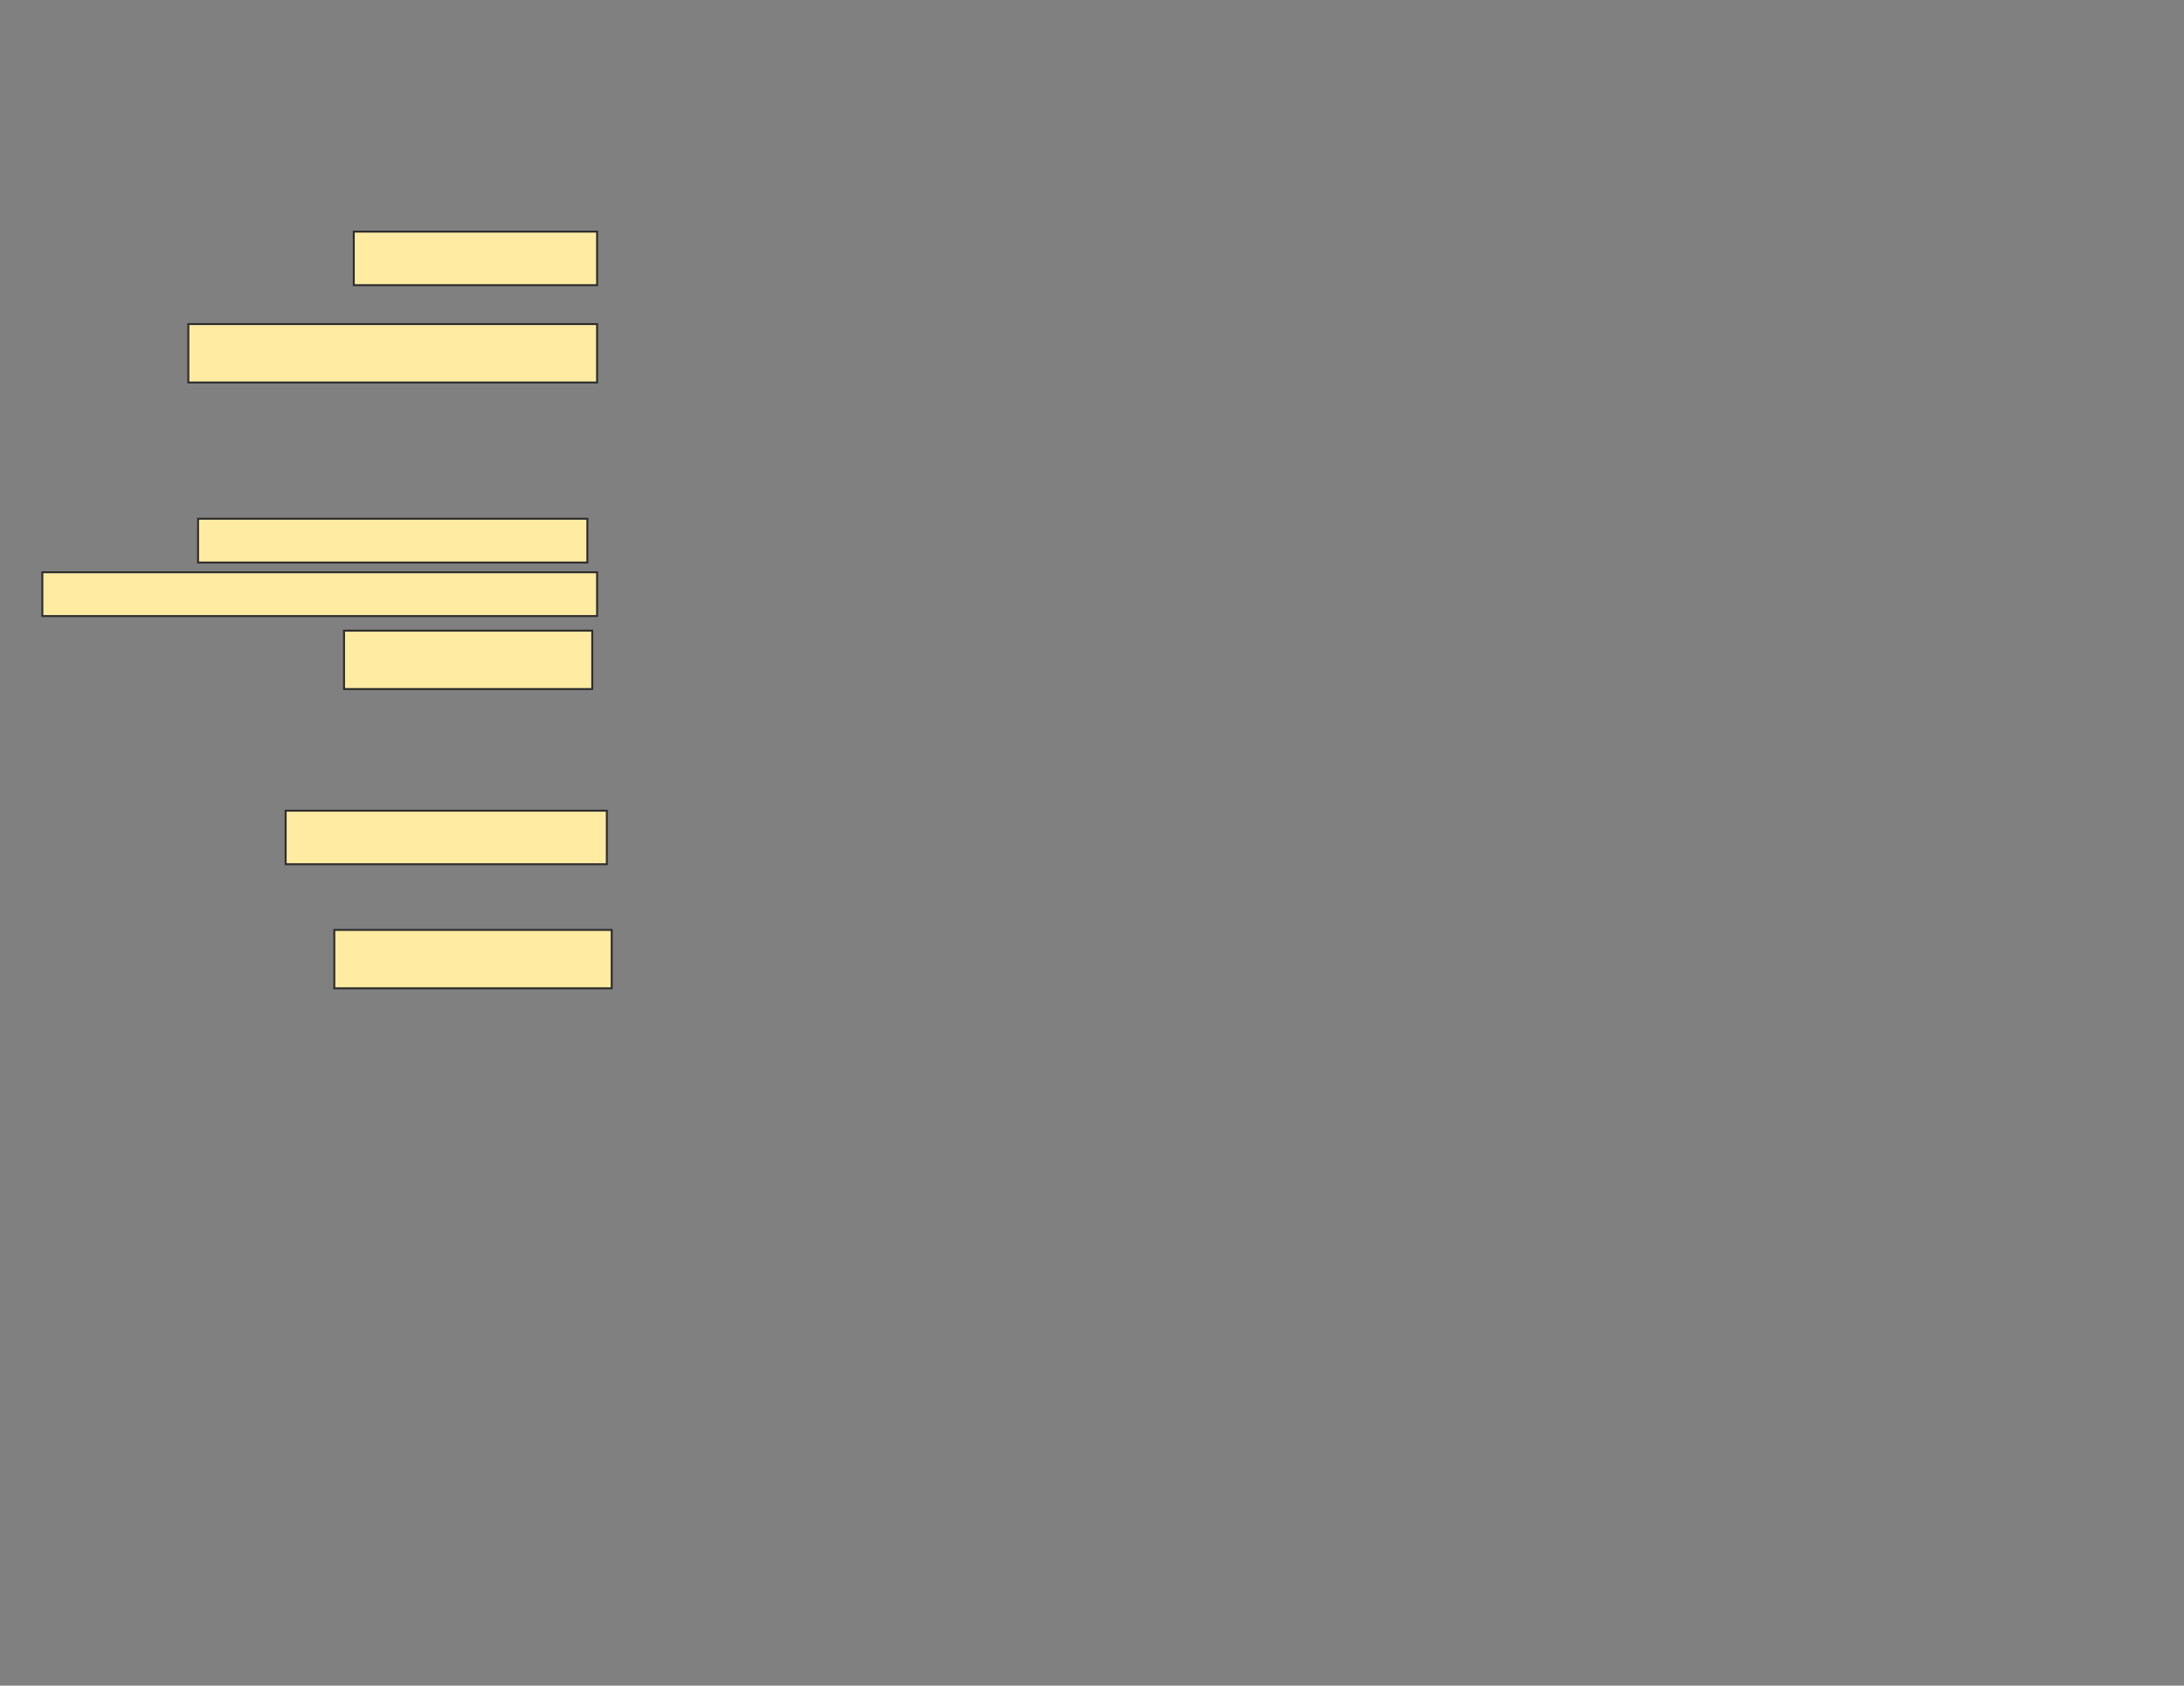 <svg height="866" width="1122" xmlns="http://www.w3.org/2000/svg">
 <rect width="100%" height="100%" fill="#808080" stroke="none"/>
 <!-- Created with Image Occlusion Enhanced -->
 <g>
  <title>Labels</title>
 </g>
 <g>
  <title>Masks</title>
  <rect fill="#FFEBA2" height="27.5" id="457acd2021264815b054e43d908012ae-ao-1" stroke="#2D2D2D" width="125" x="181.75" y="119"/>
  <rect fill="#FFEBA2" height="30" id="457acd2021264815b054e43d908012ae-ao-2" stroke="#2D2D2D" width="210" x="96.75" y="166.5"/>
  <rect fill="#FFEBA2" height="22.5" id="457acd2021264815b054e43d908012ae-ao-3" stroke="#2D2D2D" width="200" x="101.75" y="266.5"/>
  <rect fill="#FFEBA2" height="22.5" id="457acd2021264815b054e43d908012ae-ao-4" stroke="#2D2D2D" width="285" x="21.75" y="294"/>
  <rect fill="#FFEBA2" height="30" id="457acd2021264815b054e43d908012ae-ao-5" stroke="#2D2D2D" width="127.5" x="176.75" y="324"/>
  <rect fill="#FFEBA2" height="27.5" id="457acd2021264815b054e43d908012ae-ao-6" stroke="#2D2D2D" width="165" x="146.75" y="416.5"/>
  <rect fill="#FFEBA2" height="30" id="457acd2021264815b054e43d908012ae-ao-7" stroke="#2D2D2D" width="142.5" x="171.75" y="477.75"/>
  
 </g>
</svg>